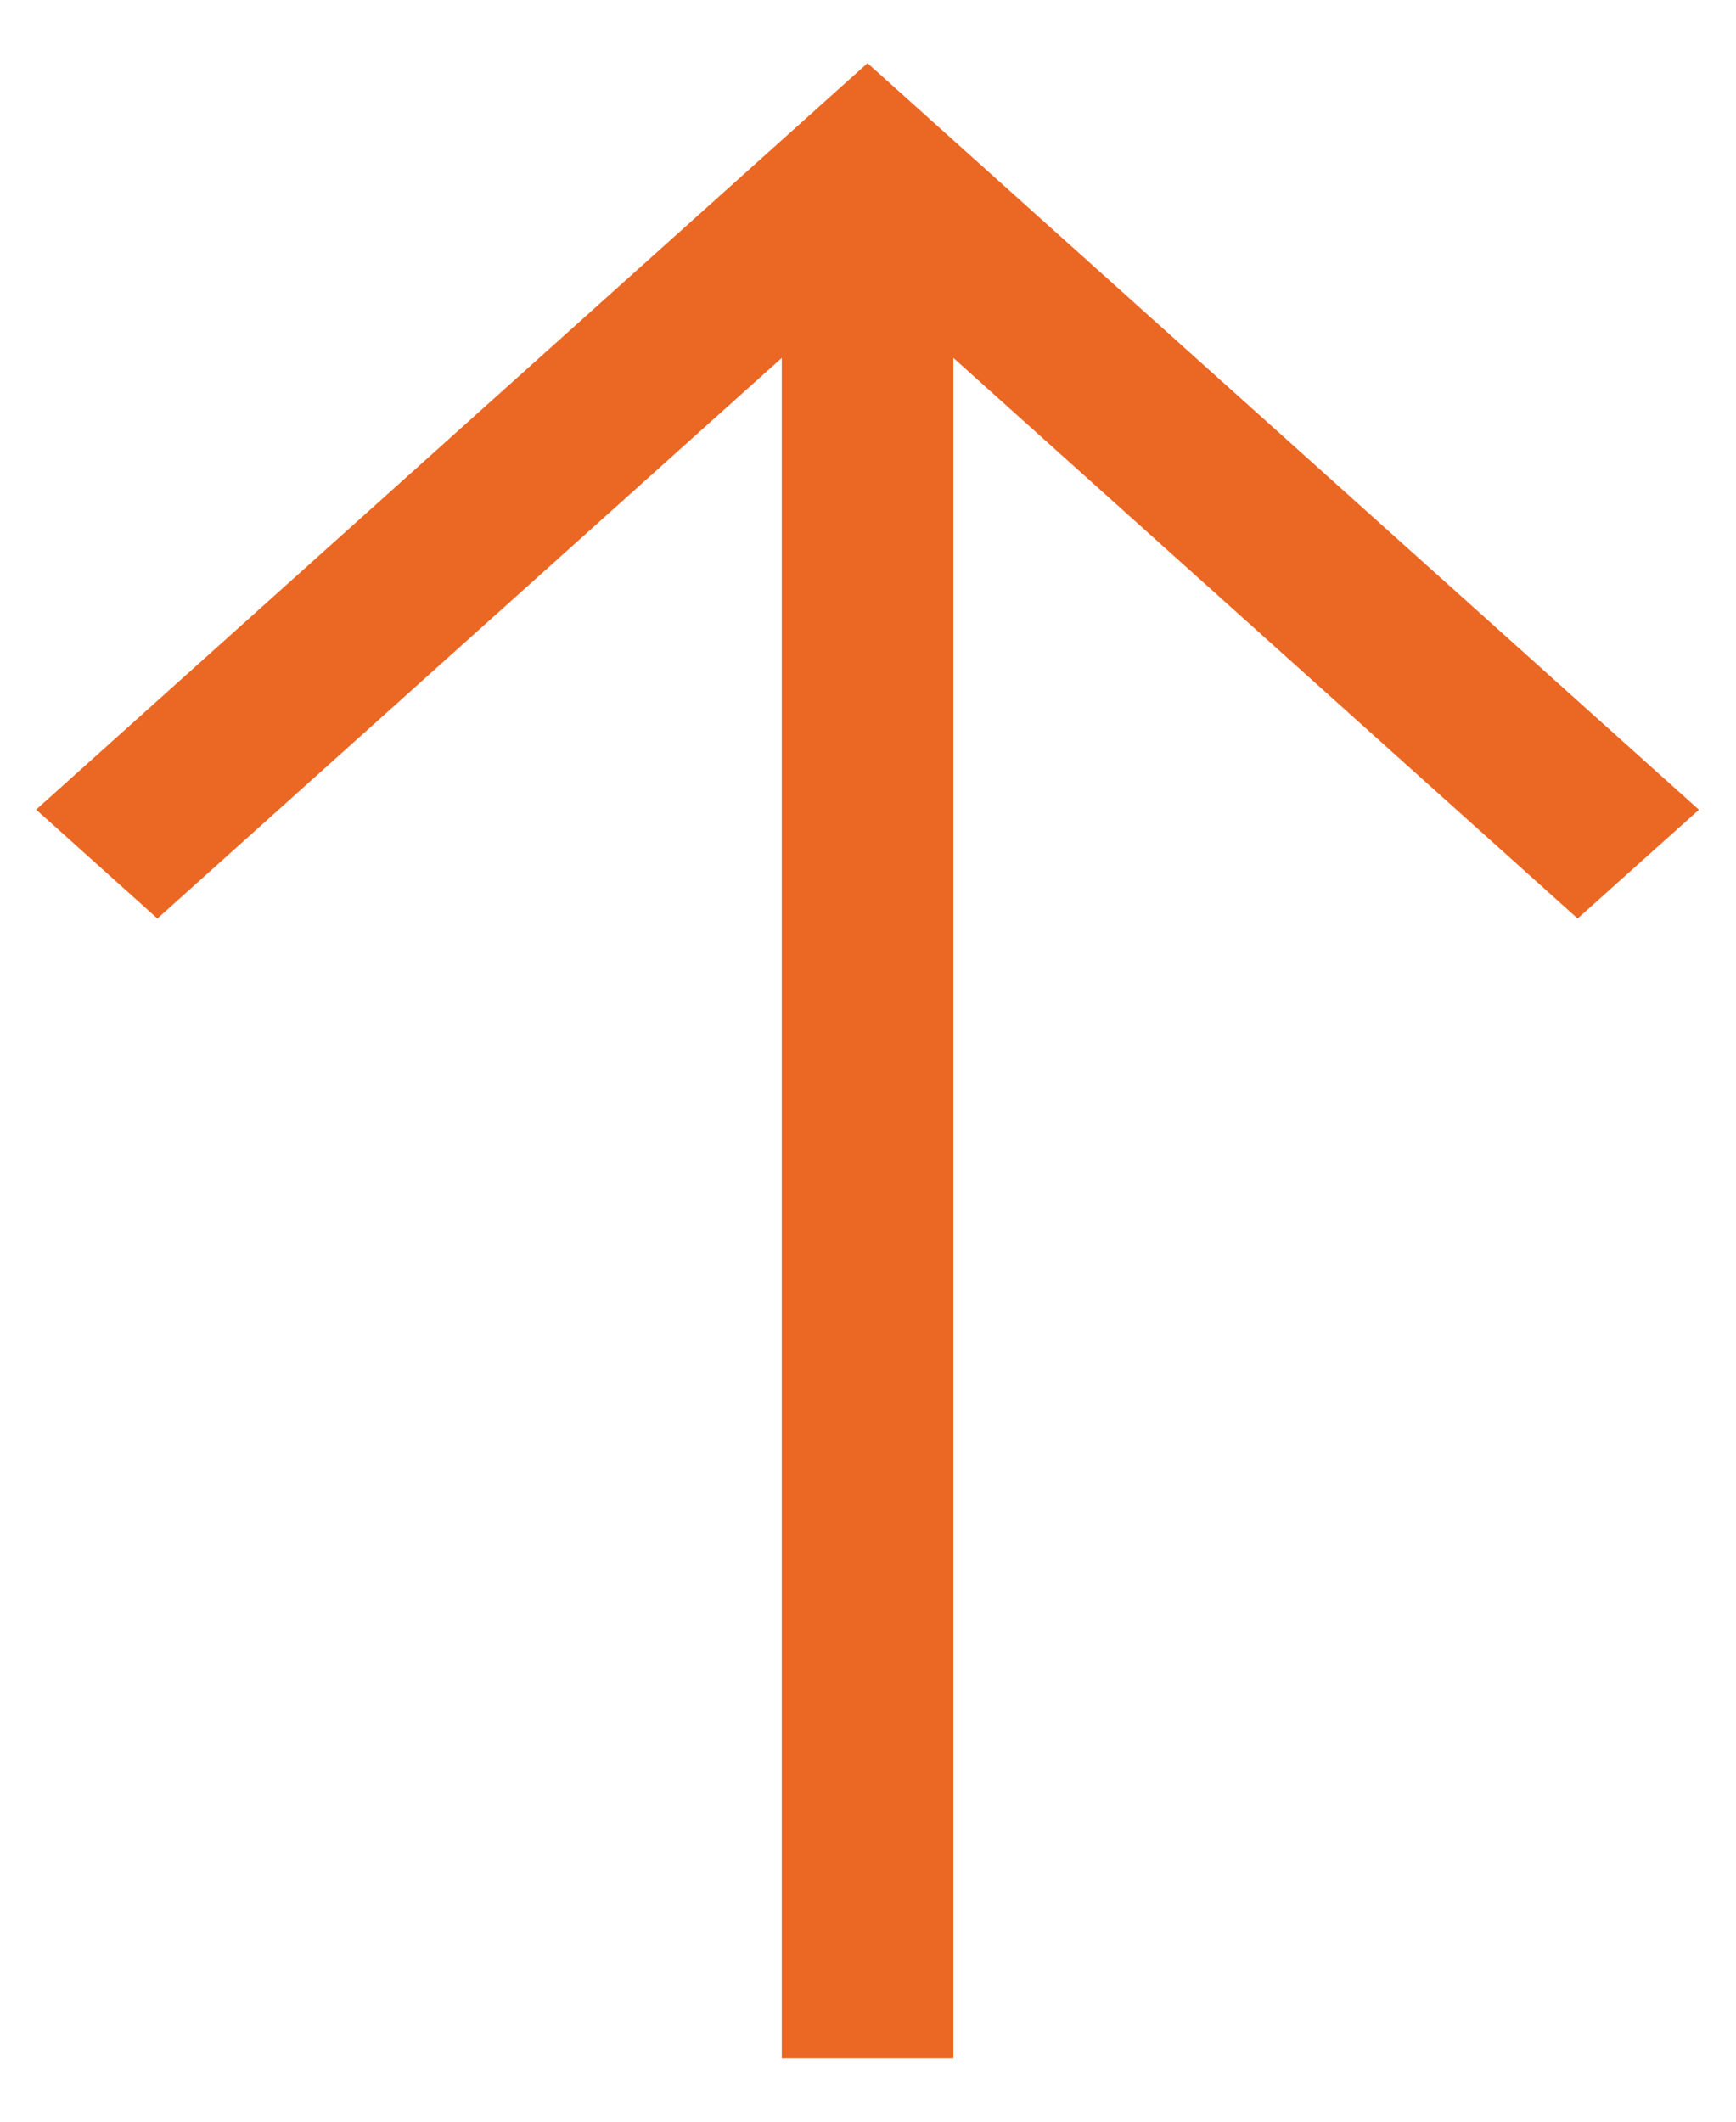 <svg width="18" height="22" viewBox="0 0 18 22" fill="none" xmlns="http://www.w3.org/2000/svg">
<path d="M8.995 1.327L16.867 8.396L16.358 8.852L10.219 3.339L9.385 2.59L9.385 20.844L8.606 20.844L8.606 2.59L7.772 3.339L1.632 8.852L1.123 8.395L8.995 1.327Z" fill="#3D55CC" stroke="#EA6724"/>
</svg>
